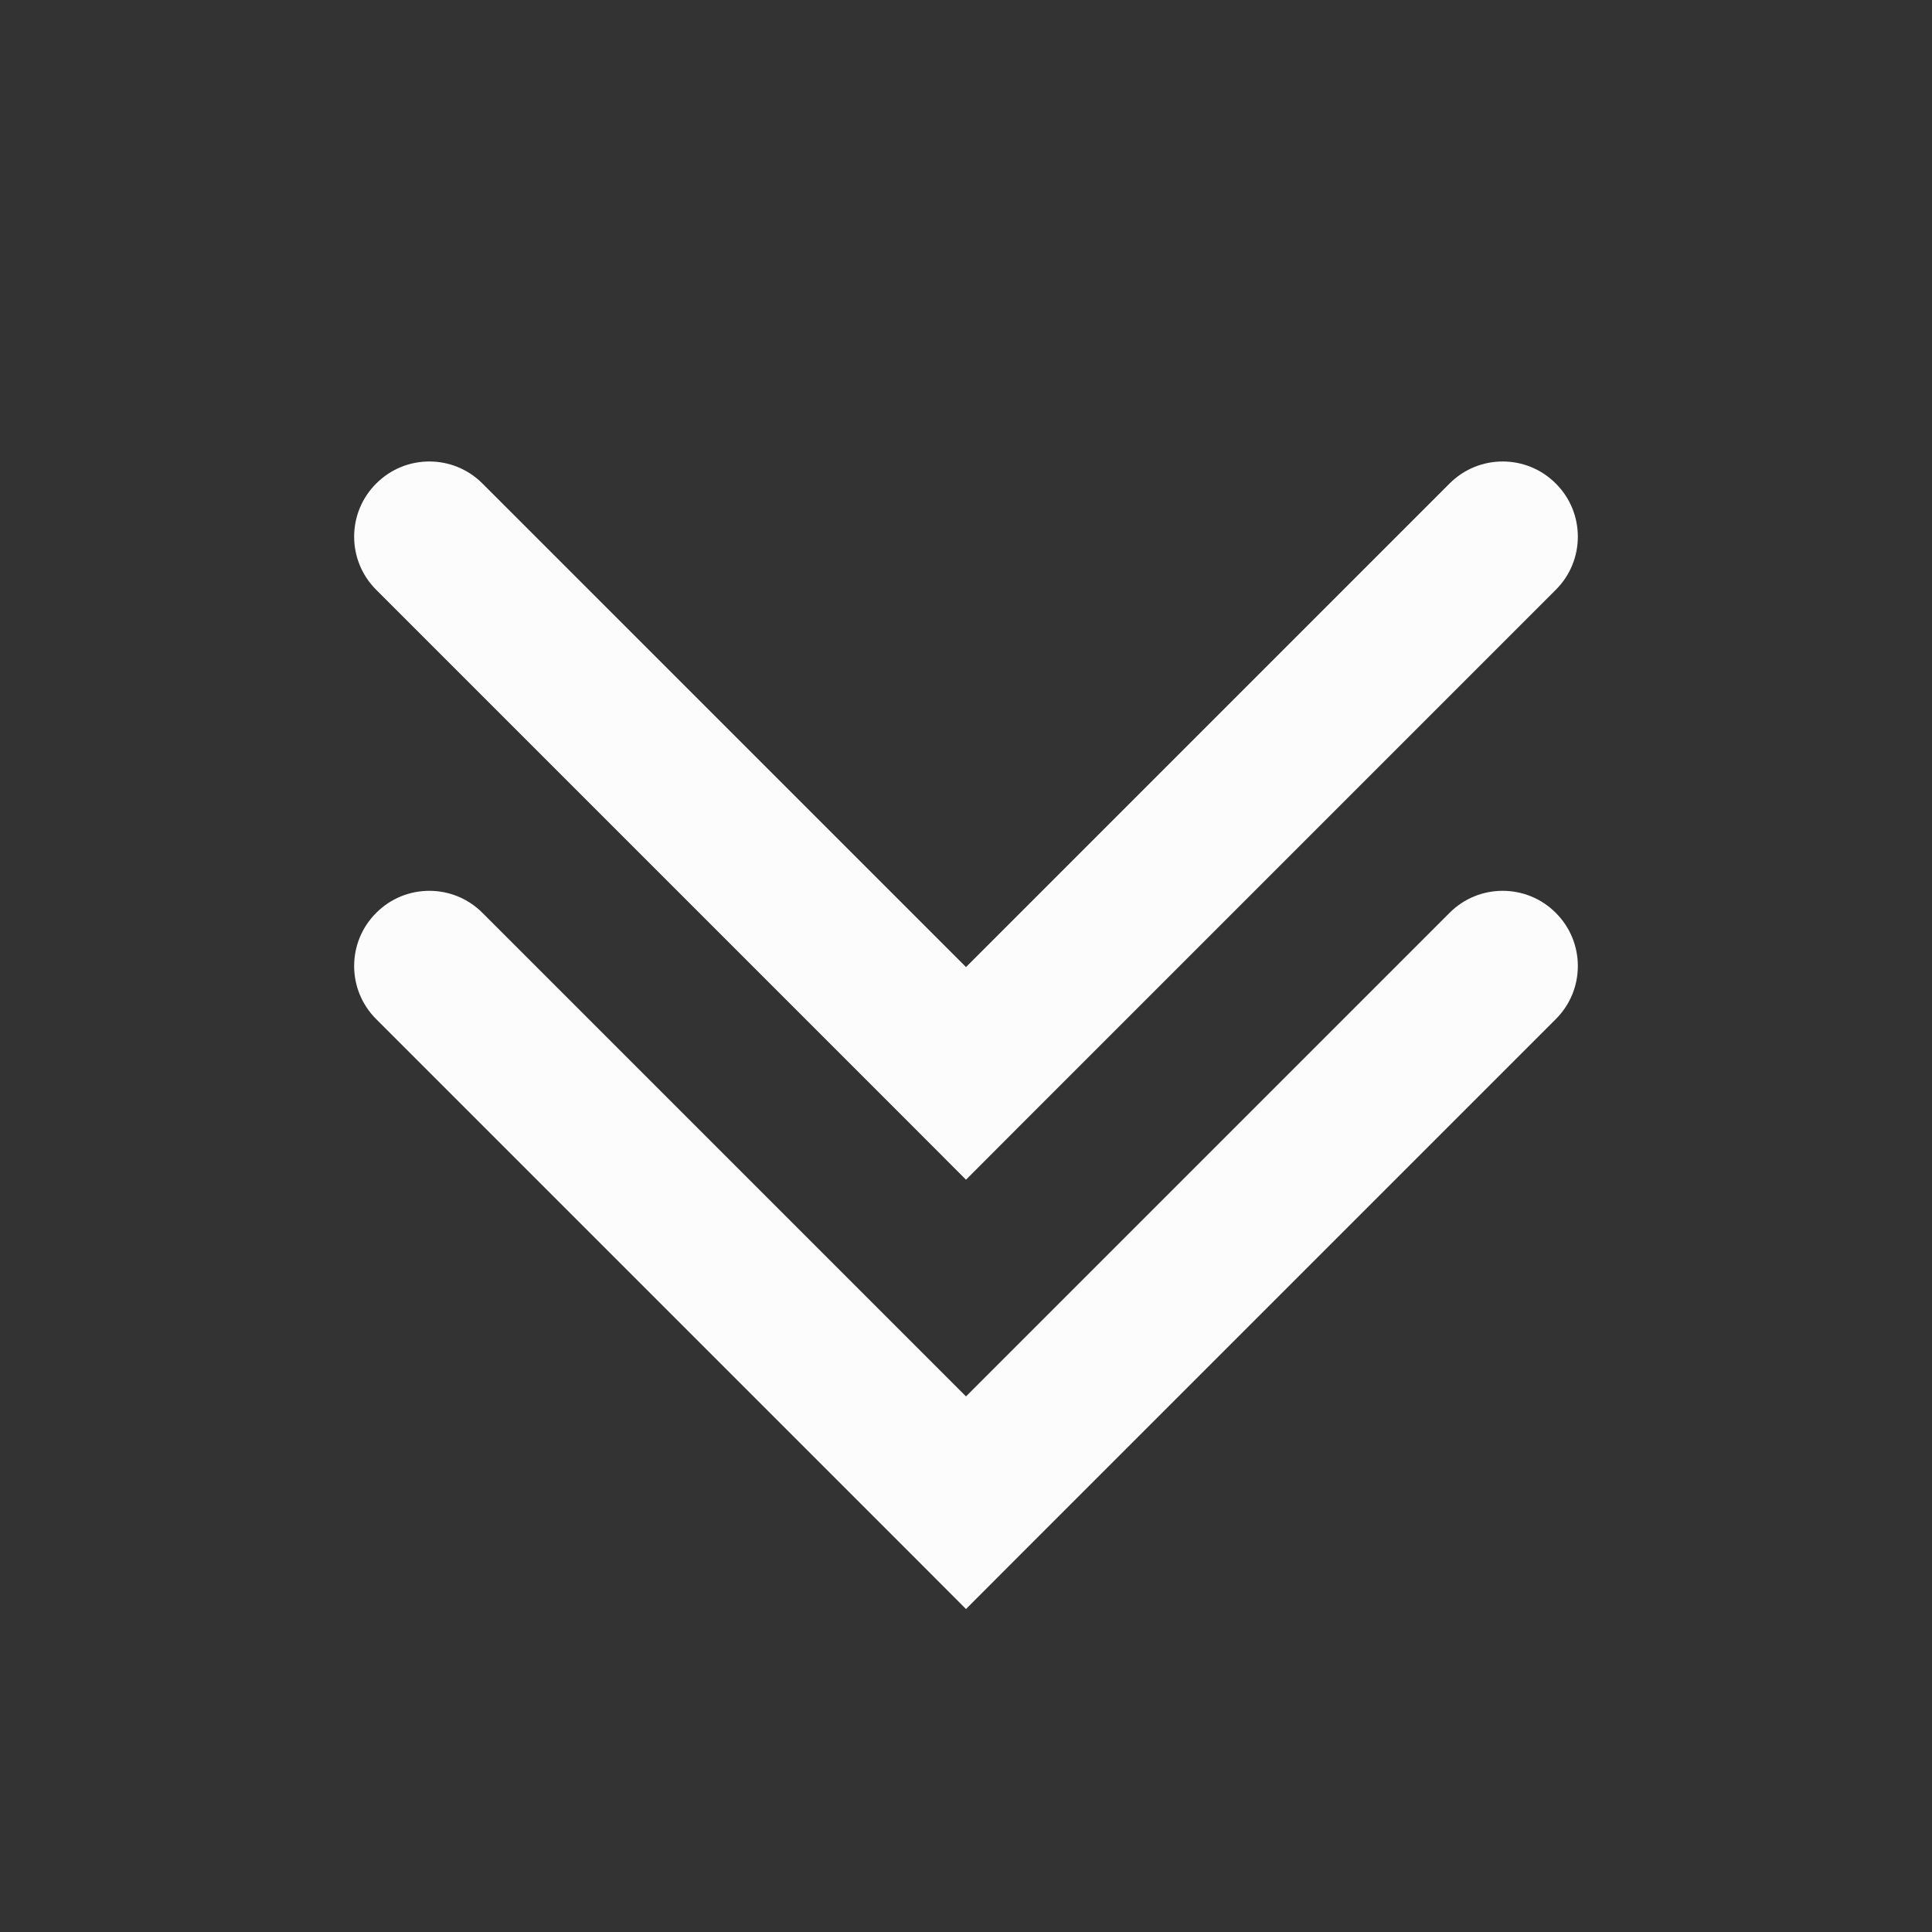 <?xml version='1.0' encoding='UTF-8' standalone='no'?>
<svg baseProfile="tiny" height="12.7mm" version="1.2" viewBox="0 0 108 108" width="12.7mm" xmlns="http://www.w3.org/2000/svg" xmlns:xlink="http://www.w3.org/1999/xlink">
    <rect x="0" y="0" width="108" height="108" fill="#333333" stroke="none"/>
    <style id="current-color-scheme" type="text/css">.ColorScheme-Text {color:#fcfcfc;}</style>
    <title>Qt SVG Document</title>
    <desc>Auto-generated by Klassy window decoration</desc>
    <defs/>
    <g fill="none" fill-rule="evenodd" stroke="black" stroke-linecap="square" stroke-linejoin="bevel" stroke-width="1">
        <g class="ColorScheme-Text" fill="currentColor" fill-opacity="1" font-family="Noto Sans" font-size="30" font-style="normal" font-weight="400" stroke="none" transform="matrix(6,0,0,6,0,0)">
            <path d="M4.495,4.505 L9.495,9.505 L9,10 L8.505,9.505 L13.505,4.505 C13.778,4.231 14.222,4.231 14.495,4.505 C14.769,4.778 14.769,5.222 14.495,5.495 L9.495,10.495 L9,10.991 L8.505,10.495 L3.505,5.495 C3.231,5.222 3.231,4.778 3.505,4.505 C3.778,4.231 4.222,4.231 4.495,4.505 " fill-rule="nonzero" vector-effect="none"/>
            <path d="M4.495,8.505 L9.495,13.505 L9,14 L8.505,13.505 L13.505,8.505 C13.778,8.231 14.222,8.231 14.495,8.505 C14.769,8.778 14.769,9.222 14.495,9.495 L9.495,14.495 L9,14.991 L8.505,14.495 L3.505,9.495 C3.231,9.222 3.231,8.778 3.505,8.505 C3.778,8.231 4.222,8.231 4.495,8.505 " fill-rule="nonzero" vector-effect="none"/>
        </g>
    </g>
</svg>
